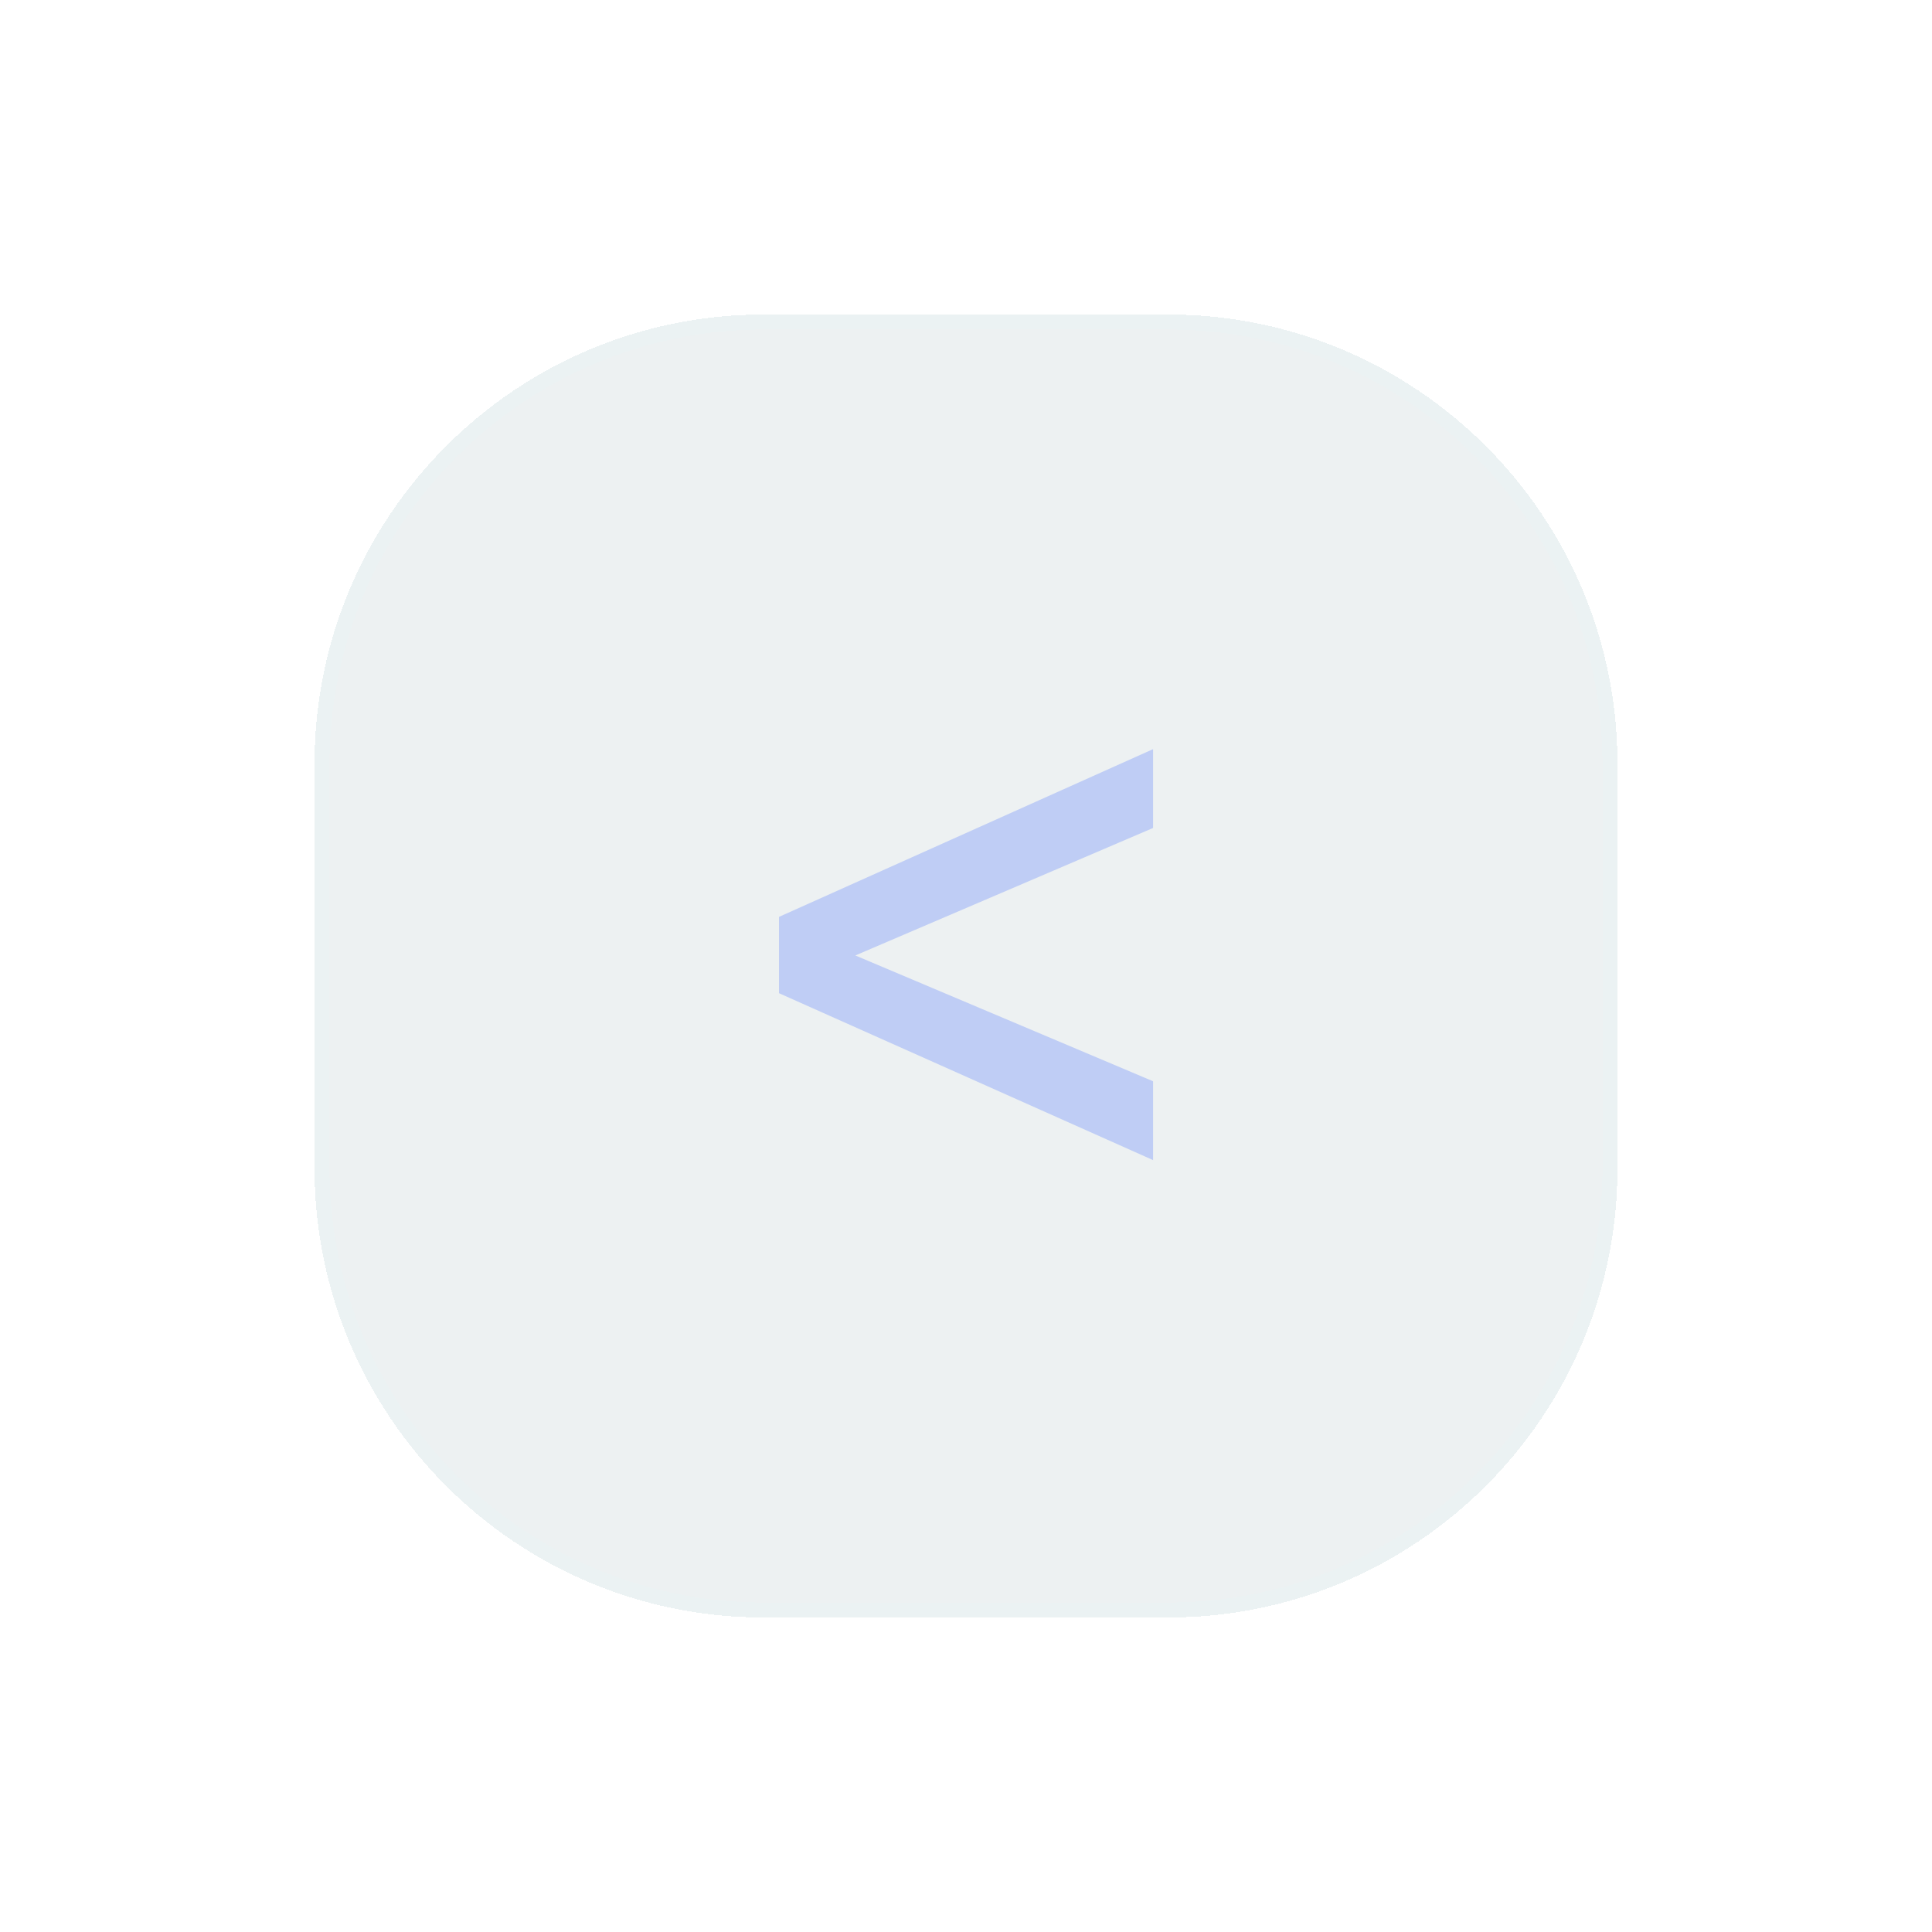 <svg width="129" height="129" viewBox="0 0 129 129" fill="none" xmlns="http://www.w3.org/2000/svg">
<g filter="url(#filter0_dd_469_1841)">
<path d="M21 51C21 34.431 34.431 21 51 21H78C94.569 21 108 34.431 108 51V78C108 94.569 94.569 108 78 108H51C34.431 108 21 94.569 21 78V51Z" fill="#E1E8EA" fill-opacity="0.6" shape-rendering="crispEdges"/>
<g filter="url(#filter1_i_469_1841)">
<path d="M76.991 76.46L52.015 65.316V60.22L76.991 49.02V54.284L57.111 62.796L76.991 71.196V76.46Z" fill="#BFCDF5"/>
</g>
<path d="M21.5 51C21.5 34.708 34.708 21.5 51 21.5H78C94.292 21.5 107.5 34.708 107.5 51V78C107.5 94.292 94.292 107.5 78 107.5H51C34.708 107.5 21.5 94.292 21.5 78V51Z" stroke="#EBF2F3" shape-rendering="crispEdges"/>
</g>
<defs>
<filter id="filter0_dd_469_1841" x="0" y="0" width="129" height="129" filterUnits="userSpaceOnUse" color-interpolation-filters="sRGB">
<feFlood flood-opacity="0" result="BackgroundImageFix"/>
<feColorMatrix in="SourceAlpha" type="matrix" values="0 0 0 0 0 0 0 0 0 0 0 0 0 0 0 0 0 0 127 0" result="hardAlpha"/>
<feOffset dx="5" dy="5"/>
<feGaussianBlur stdDeviation="8"/>
<feComposite in2="hardAlpha" operator="out"/>
<feColorMatrix type="matrix" values="0 0 0 0 0 0 0 0 0 0 0 0 0 0 0 0 0 0 0.25 0"/>
<feBlend mode="normal" in2="BackgroundImageFix" result="effect1_dropShadow_469_1841"/>
<feColorMatrix in="SourceAlpha" type="matrix" values="0 0 0 0 0 0 0 0 0 0 0 0 0 0 0 0 0 0 127 0" result="hardAlpha"/>
<feOffset dx="-5" dy="-5"/>
<feGaussianBlur stdDeviation="8"/>
<feComposite in2="hardAlpha" operator="out"/>
<feColorMatrix type="matrix" values="0 0 0 0 1 0 0 0 0 1 0 0 0 0 1 0 0 0 0.8 0"/>
<feBlend mode="normal" in2="effect1_dropShadow_469_1841" result="effect2_dropShadow_469_1841"/>
<feBlend mode="normal" in="SourceGraphic" in2="effect2_dropShadow_469_1841" result="shape"/>
</filter>
<filter id="filter1_i_469_1841" x="52.015" y="49.02" width="24.976" height="28.44" filterUnits="userSpaceOnUse" color-interpolation-filters="sRGB">
<feFlood flood-opacity="0" result="BackgroundImageFix"/>
<feBlend mode="normal" in="SourceGraphic" in2="BackgroundImageFix" result="shape"/>
<feColorMatrix in="SourceAlpha" type="matrix" values="0 0 0 0 0 0 0 0 0 0 0 0 0 0 0 0 0 0 127 0" result="hardAlpha"/>
<feOffset dy="1"/>
<feGaussianBlur stdDeviation="0.5"/>
<feComposite in2="hardAlpha" operator="arithmetic" k2="-1" k3="1"/>
<feColorMatrix type="matrix" values="0 0 0 0 0 0 0 0 0 0 0 0 0 0 0 0 0 0 0.25 0"/>
<feBlend mode="normal" in2="shape" result="effect1_innerShadow_469_1841"/>
</filter>
</defs>
</svg>
